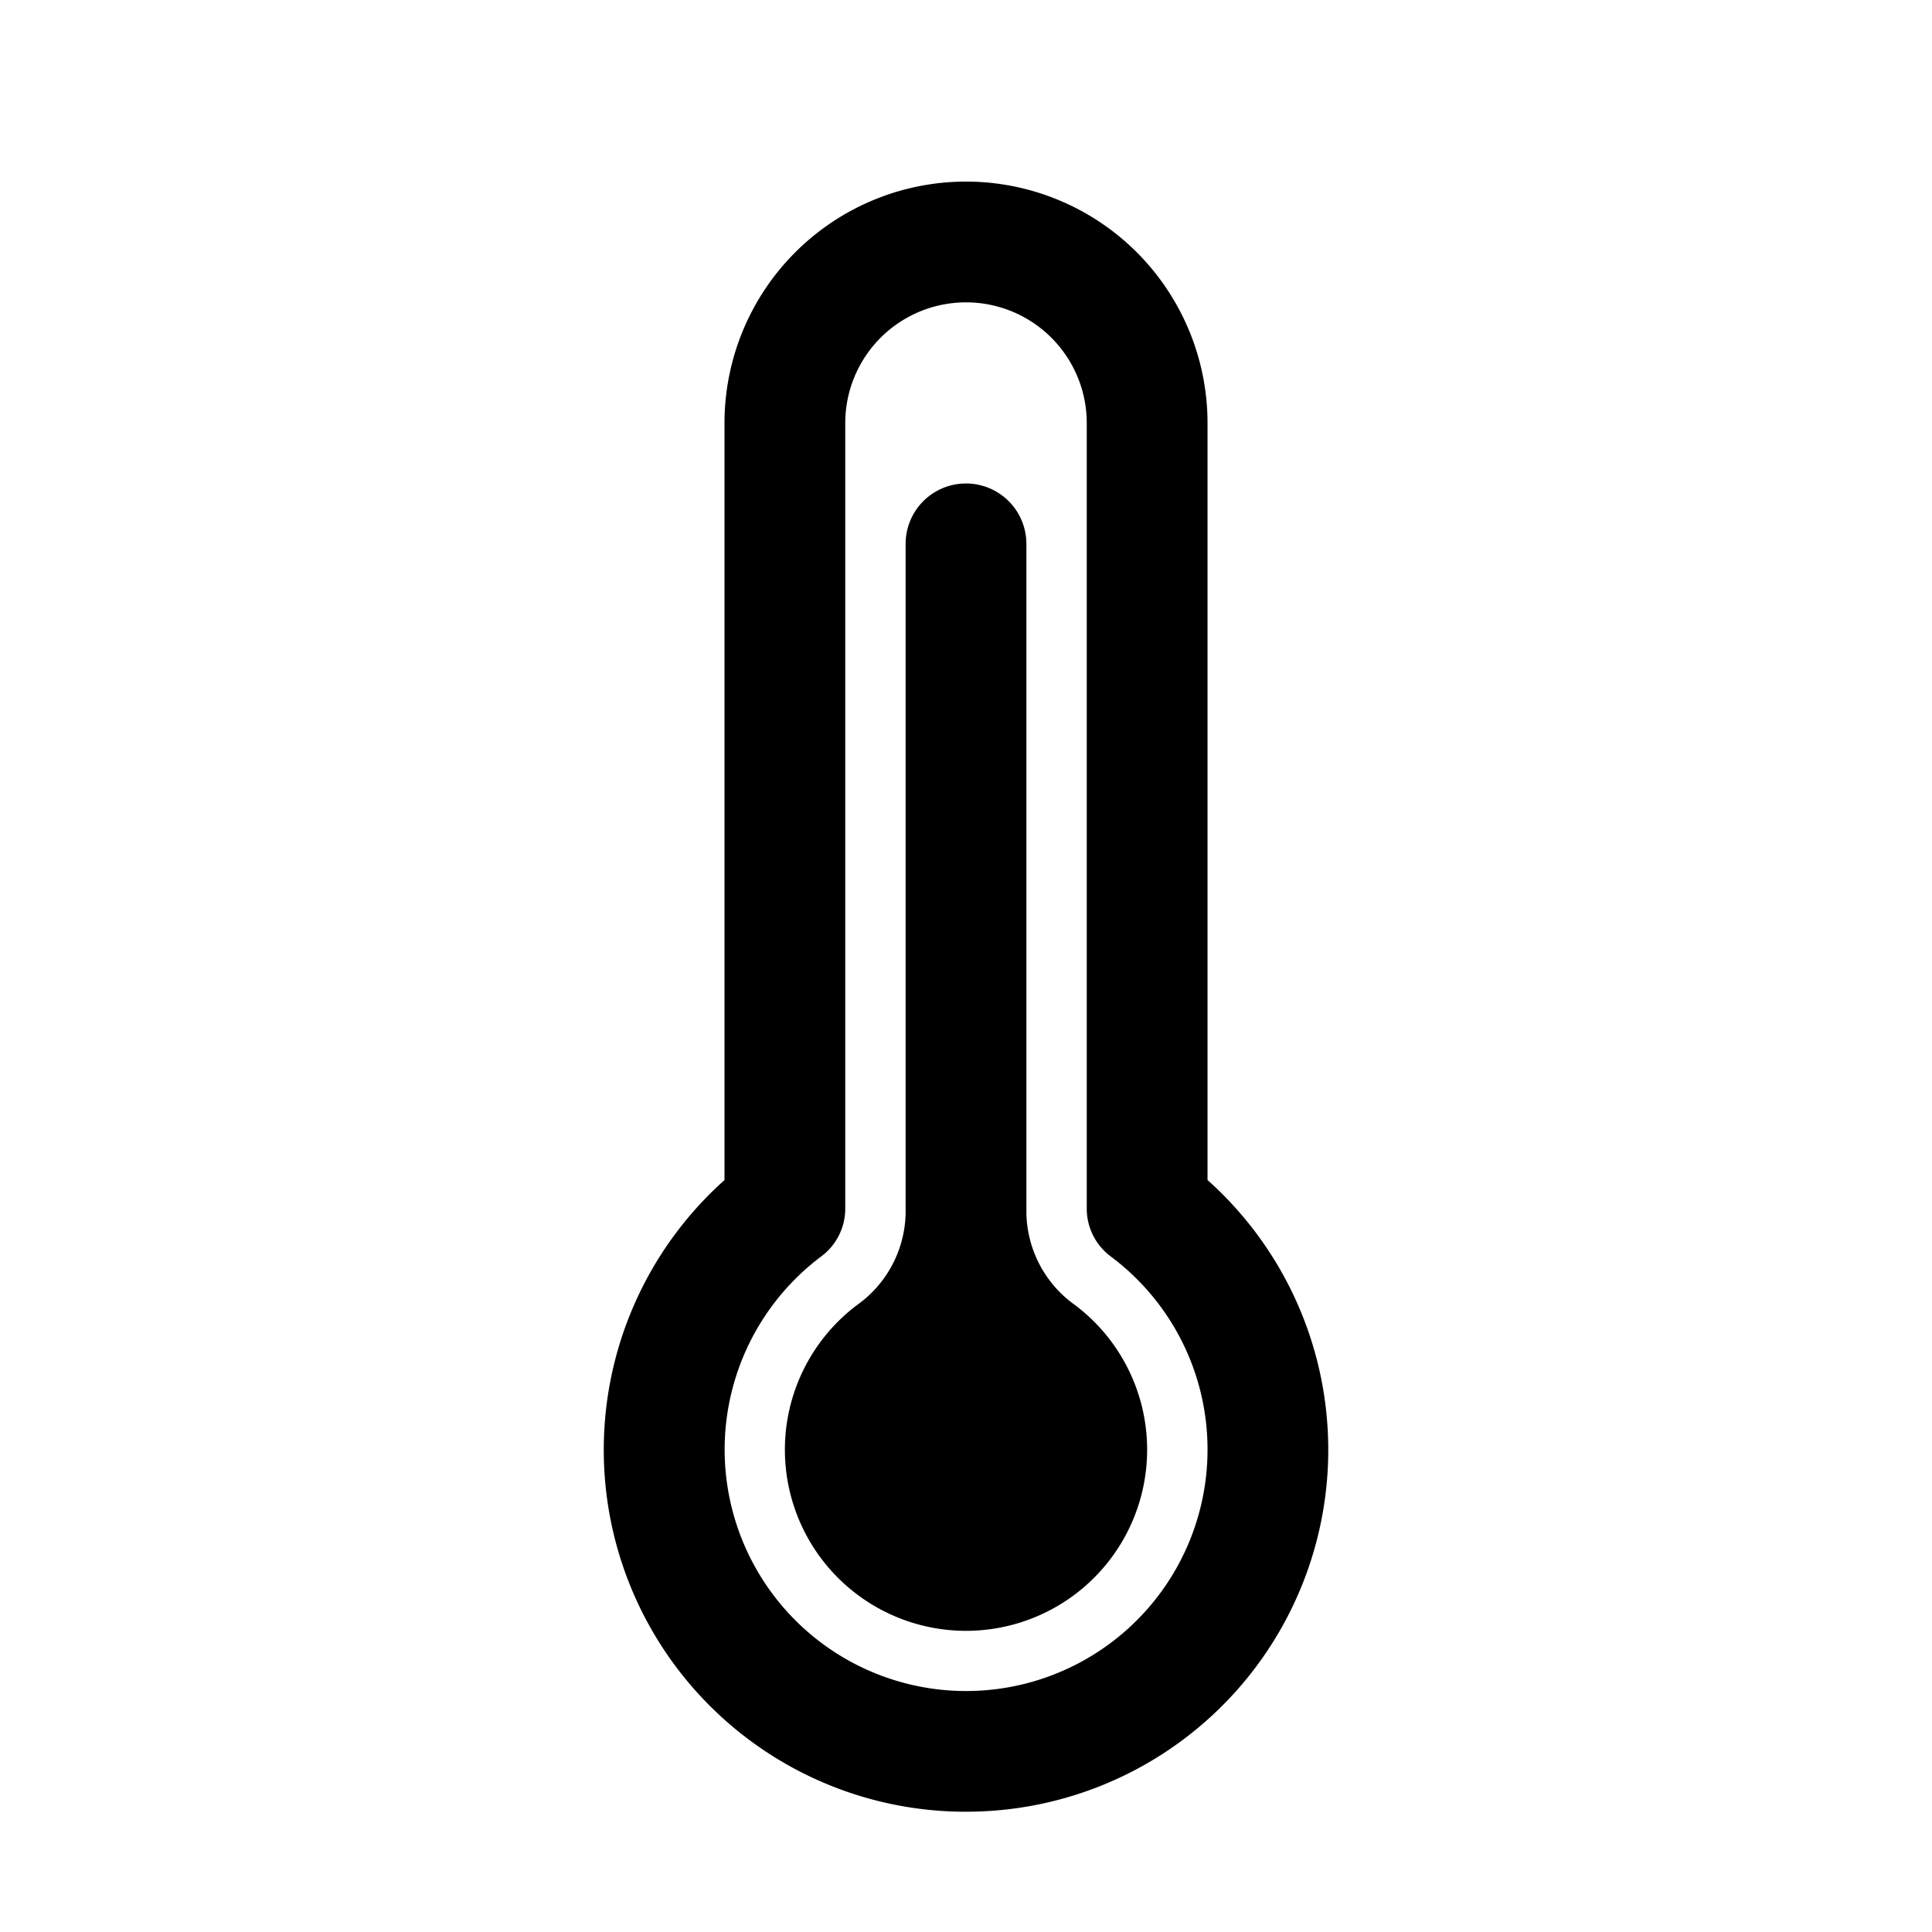 <svg id="Layer_1" data-name="Layer 1" xmlns="http://www.w3.org/2000/svg" width="64" height="64" viewBox="0 0 64 64">
  <defs>
    <style>
      .cls-1 {
        fill-rule: evenodd;
      }
    </style>
  </defs>
  <title>Icons 400</title>
  <path class="cls-1" d="M32,60.016a11.987,11.987,0,0,1-8-20.925V14.016a8,8,0,0,1,16.001,0V39.09a11.987,11.987,0,0,1-8,20.925Zm8.001-11.999a7.977,7.977,0,0,0-3.212-6.4A1.974,1.974,0,0,1,36,40.033V14.016a4,4,0,0,0-8,0V40.033a1.975,1.975,0,0,1-.789,1.583,7.998,7.998,0,1,0,12.79,6.4Zm-6-30V40.2a3.82,3.82,0,0,0,1.607,3.029,6,6,0,1,1-7.215,0A3.82,3.82,0,0,0,30,40.2V18.016a2,2,0,0,1,4,0Z"/>
</svg>
